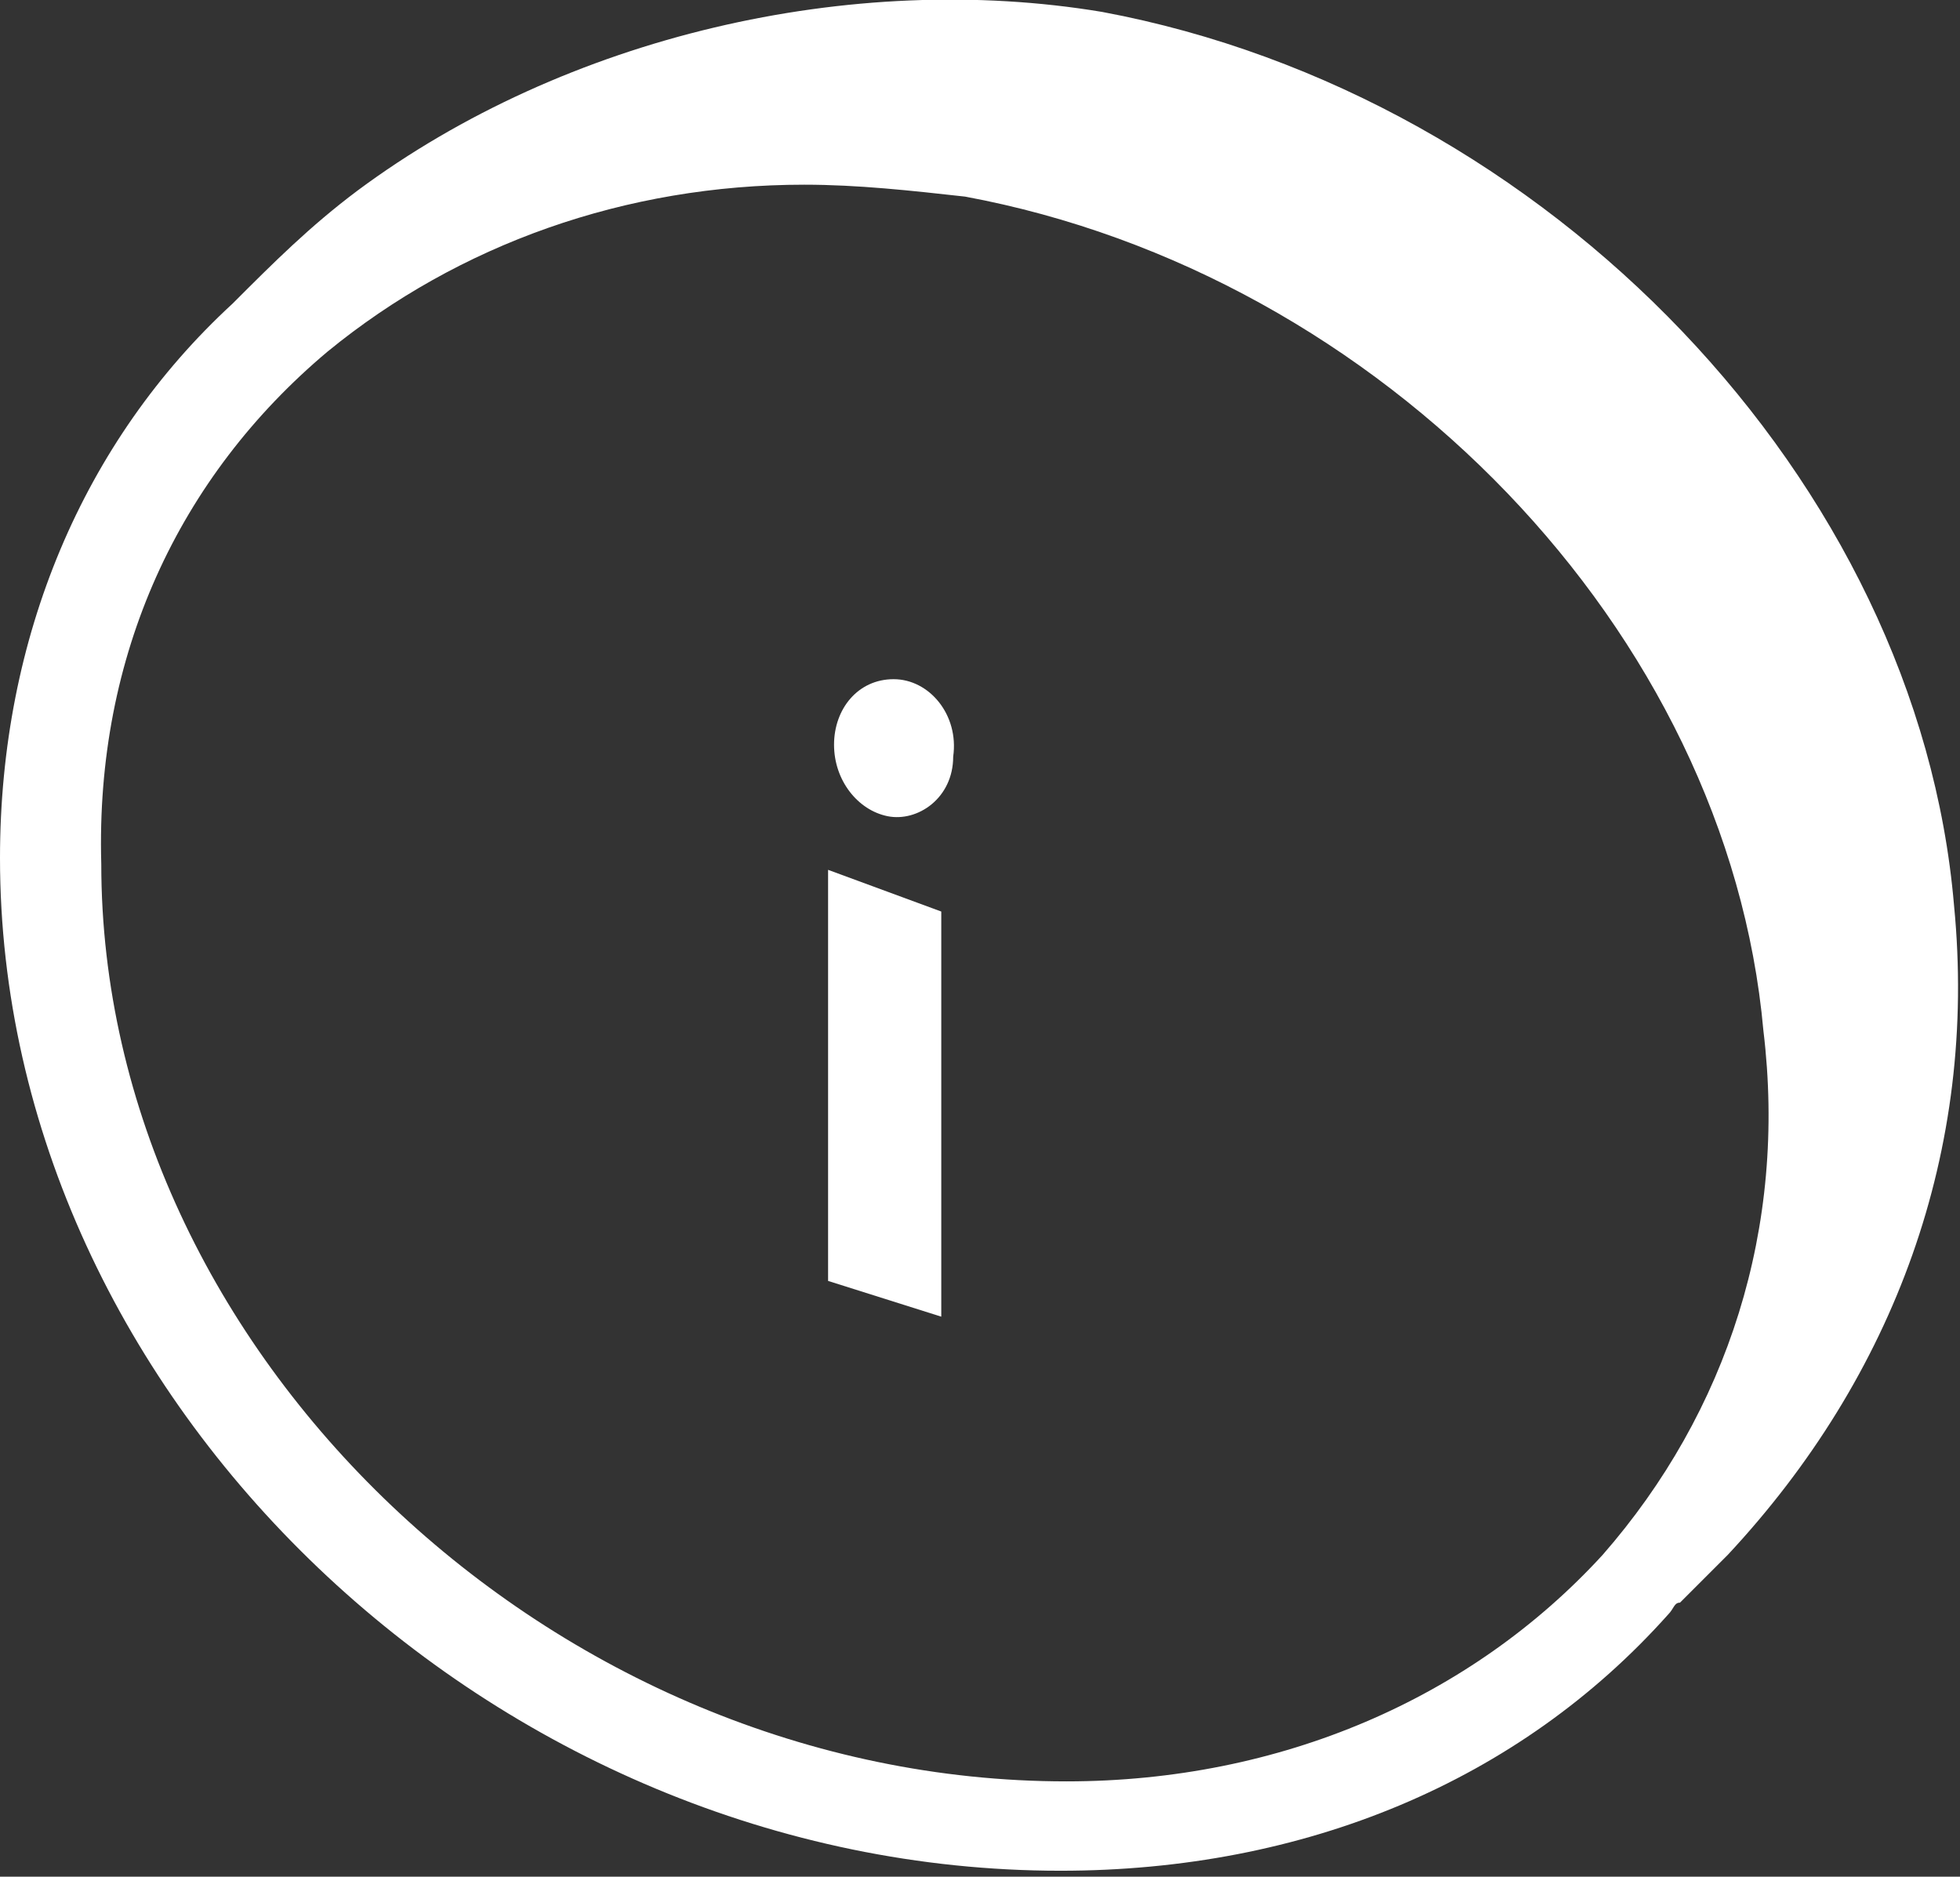 <?xml version="1.0" encoding="utf-8"?>
<!-- Generator: Adobe Illustrator 21.1.0, SVG Export Plug-In . SVG Version: 6.00 Build 0)  -->
<svg version="1.1" xmlns="http://www.w3.org/2000/svg" xmlns:xlink="http://www.w3.org/1999/xlink" x="0px" y="0px"
	 viewBox="0 0 32.9 31.5" style="enable-background:new 0 0 32.9 31.5;" xml:space="preserve">
<rect x="0" y="0" width="32.9" height="31.5" fill="#333333" stroke="none"/>
<style type="text/css">
	.st0{fill:#212323;}
	.st1{fill:#383838;}
	.st2{fill:#F7F7F7;}
	.st3{fill:#888888;}
	.st4{fill:#4EBD94;}
	.st5{fill:#FFFFFF;}
	.st6{fill:#429976;}
	.st7{fill:#565656;}
	.st8{fill:#DDDDDD;}
	.st9{fill:none;stroke:#888888;stroke-miterlimit:10;}
	.st10{fill:none;stroke:#4EBD94;stroke-miterlimit:10;}
	.st11{fill:#FF5562;}
	.st12{fill:#FFFFFF;stroke:#4EBD94;stroke-miterlimit:10;}
	.st13{fill:#B7B7B7;}
	.st14{fill:#B3B3B3;}
	.st15{fill:none;stroke:#DDDDDD;stroke-miterlimit:10;}
	.st16{fill:#FFFFFF;stroke:#DDDDDD;stroke-width:0.946;stroke-miterlimit:10;}
	.st17{fill:none;stroke:#565656;stroke-width:0.884;stroke-miterlimit:10;}
	.st18{fill:#60D8A7;}
	.st19{fill:#358666;}
	.st20{fill:url(#SVGID_33_);}
	.st21{fill:#CD8A2A;}
	.st22{fill:none;stroke:#565656;stroke-miterlimit:10;}
	.st23{fill:#212323;stroke:#888888;stroke-width:0.946;stroke-miterlimit:10;}
	.st24{fill:none;stroke:#F7F7F7;stroke-width:0.884;stroke-miterlimit:10;}
	.st25{fill:url(#SVGID_34_);}
	.st26{fill:url(#SVGID_35_);}
	.st27{fill:url(#SVGID_36_);}
	.st28{opacity:0.94;fill:#FFFFFF;}
	.st29{fill:none;stroke:#FFFFFF;stroke-linecap:round;stroke-miterlimit:10;}
	.st30{fill:none;stroke:#FFFFFF;stroke-miterlimit:10;}
	.st31{fill:#A8D8BB;stroke:#212323;stroke-width:0.174;stroke-miterlimit:10;}
	.st32{clip-path:url(#SVGID_58_);}
	.st33{fill:url(#SVGID_59_);stroke:#388E6C;stroke-width:0.254;stroke-miterlimit:10;}
	.st34{fill:url(#SVGID_60_);stroke:#388E6C;stroke-width:0.254;stroke-miterlimit:10;}
	.st35{fill:url(#SVGID_61_);stroke:#388E6C;stroke-width:0.254;stroke-miterlimit:10;}
	.st36{fill:url(#SVGID_62_);stroke:#388E6C;stroke-width:0.254;stroke-miterlimit:10;}
	.st37{fill:url(#SVGID_63_);stroke:#388E6C;stroke-width:0.254;stroke-miterlimit:10;}
	.st38{fill:url(#SVGID_64_);stroke:#388E6C;stroke-width:0.254;stroke-miterlimit:10;}
	.st39{fill:url(#SVGID_65_);stroke:#388E6C;stroke-width:0.254;stroke-miterlimit:10;}
	.st40{fill:url(#SVGID_66_);stroke:#388E6C;stroke-width:0.254;stroke-miterlimit:10;}
	.st41{fill:url(#SVGID_67_);stroke:#388E6C;stroke-width:0.254;stroke-miterlimit:10;}
	.st42{fill:url(#SVGID_68_);stroke:#388E6C;stroke-width:0.254;stroke-miterlimit:10;}
	.st43{fill:url(#SVGID_69_);stroke:#388E6C;stroke-width:0.254;stroke-miterlimit:10;}
	.st44{fill:url(#SVGID_70_);stroke:#388E6C;stroke-width:0.254;stroke-miterlimit:10;}
	.st45{fill:url(#SVGID_71_);stroke:#388E6C;stroke-width:0.254;stroke-miterlimit:10;}
	.st46{fill:url(#SVGID_72_);stroke:#388E6C;stroke-width:0.254;stroke-miterlimit:10;}
	.st47{fill:url(#SVGID_73_);stroke:#388E6C;stroke-width:0.254;stroke-miterlimit:10;}
	.st48{fill:url(#SVGID_74_);stroke:#388E6C;stroke-width:0.254;stroke-miterlimit:10;}
	.st49{fill:url(#SVGID_75_);stroke:#388E6C;stroke-width:0.254;stroke-miterlimit:10;}
	.st50{fill:url(#SVGID_76_);stroke:#388E6C;stroke-width:0.254;stroke-miterlimit:10;}
	.st51{fill:url(#SVGID_77_);stroke:#388E6C;stroke-width:0.174;stroke-miterlimit:10;}
	.st52{fill:url(#SVGID_78_);}
	.st53{fill:#286149;}
	.st54{fill:none;stroke:#286149;stroke-width:1.099;stroke-linecap:round;stroke-miterlimit:10;}
	.st55{clip-path:url(#SVGID_82_);}
	.st56{fill:url(#SVGID_83_);stroke:#388E6C;stroke-width:0.254;stroke-miterlimit:10;}
	.st57{fill:url(#SVGID_84_);stroke:#388E6C;stroke-width:0.254;stroke-miterlimit:10;}
	.st58{fill:url(#SVGID_85_);stroke:#388E6C;stroke-width:0.254;stroke-miterlimit:10;}
	.st59{fill:url(#SVGID_86_);stroke:#388E6C;stroke-width:0.254;stroke-miterlimit:10;}
	.st60{fill:url(#SVGID_87_);stroke:#388E6C;stroke-width:0.254;stroke-miterlimit:10;}
	.st61{fill:url(#SVGID_88_);stroke:#388E6C;stroke-width:0.254;stroke-miterlimit:10;}
	.st62{fill:url(#SVGID_89_);stroke:#388E6C;stroke-width:0.254;stroke-miterlimit:10;}
	.st63{fill:url(#SVGID_90_);stroke:#388E6C;stroke-width:0.254;stroke-miterlimit:10;}
	.st64{fill:url(#SVGID_91_);stroke:#388E6C;stroke-width:0.254;stroke-miterlimit:10;}
	.st65{fill:url(#SVGID_92_);stroke:#388E6C;stroke-width:0.254;stroke-miterlimit:10;}
	.st66{fill:url(#SVGID_93_);stroke:#388E6C;stroke-width:0.254;stroke-miterlimit:10;}
	.st67{fill:url(#SVGID_94_);stroke:#388E6C;stroke-width:0.254;stroke-miterlimit:10;}
	.st68{fill:url(#SVGID_95_);stroke:#388E6C;stroke-width:0.254;stroke-miterlimit:10;}
	.st69{fill:url(#SVGID_96_);stroke:#388E6C;stroke-width:0.254;stroke-miterlimit:10;}
	.st70{fill:url(#SVGID_97_);stroke:#388E6C;stroke-width:0.254;stroke-miterlimit:10;}
	.st71{fill:url(#SVGID_98_);stroke:#388E6C;stroke-width:0.254;stroke-miterlimit:10;}
	.st72{fill:url(#SVGID_99_);stroke:#388E6C;stroke-width:0.254;stroke-miterlimit:10;}
	.st73{fill:url(#SVGID_100_);stroke:#388E6C;stroke-width:0.254;stroke-miterlimit:10;}
	.st74{fill:url(#SVGID_101_);stroke:#388E6C;stroke-width:0.174;stroke-miterlimit:10;}
	.st75{fill:url(#SVGID_102_);}
	.st76{clip-path:url(#SVGID_106_);}
	.st77{fill:url(#SVGID_107_);stroke:#388E6C;stroke-width:0.254;stroke-miterlimit:10;}
	.st78{fill:url(#SVGID_108_);stroke:#388E6C;stroke-width:0.254;stroke-miterlimit:10;}
	.st79{fill:url(#SVGID_109_);stroke:#388E6C;stroke-width:0.254;stroke-miterlimit:10;}
	.st80{fill:url(#SVGID_110_);stroke:#388E6C;stroke-width:0.254;stroke-miterlimit:10;}
	.st81{fill:url(#SVGID_111_);stroke:#388E6C;stroke-width:0.254;stroke-miterlimit:10;}
	.st82{fill:url(#SVGID_112_);stroke:#388E6C;stroke-width:0.254;stroke-miterlimit:10;}
	.st83{fill:url(#SVGID_113_);stroke:#388E6C;stroke-width:0.254;stroke-miterlimit:10;}
	.st84{fill:url(#SVGID_114_);stroke:#388E6C;stroke-width:0.254;stroke-miterlimit:10;}
	.st85{fill:url(#SVGID_115_);stroke:#388E6C;stroke-width:0.254;stroke-miterlimit:10;}
	.st86{fill:url(#SVGID_116_);stroke:#388E6C;stroke-width:0.254;stroke-miterlimit:10;}
	.st87{fill:url(#SVGID_117_);stroke:#388E6C;stroke-width:0.254;stroke-miterlimit:10;}
	.st88{fill:url(#SVGID_118_);stroke:#388E6C;stroke-width:0.254;stroke-miterlimit:10;}
	.st89{fill:url(#SVGID_119_);stroke:#388E6C;stroke-width:0.254;stroke-miterlimit:10;}
	.st90{fill:url(#SVGID_120_);stroke:#388E6C;stroke-width:0.254;stroke-miterlimit:10;}
	.st91{fill:url(#SVGID_121_);stroke:#388E6C;stroke-width:0.254;stroke-miterlimit:10;}
	.st92{fill:url(#SVGID_122_);stroke:#388E6C;stroke-width:0.254;stroke-miterlimit:10;}
	.st93{fill:url(#SVGID_123_);stroke:#388E6C;stroke-width:0.254;stroke-miterlimit:10;}
	.st94{fill:url(#SVGID_124_);stroke:#388E6C;stroke-width:0.254;stroke-miterlimit:10;}
	.st95{fill:url(#SVGID_125_);stroke:#388E6C;stroke-width:0.174;stroke-miterlimit:10;}
	.st96{fill:url(#SVGID_126_);}
	.st97{opacity:0.5;fill:#138BCE;}
	.st98{opacity:9.000000e-02;fill:#FF5562;}
</style>
<g id="video">
</g>
<g id="channel">
</g>
<g id="comments_x2F_description">
	<g>
		<path class="st5" d="M32.8,15.2L32.8,15.2C32.2,8.1,26,1.6,18.5,0.2C14.3-0.5,9.5,0.6,6,3.2C5.2,3.8,4.6,4.4,3.9,5.1
			C1.4,7.4,0,10.7,0,14.4c0,9.1,8.3,17,17.8,17c4.1,0,7.7-1.5,10.2-4.3c0.1-0.1,0.1-0.2,0.2-0.2c0.3-0.3,0.5-0.5,0.8-0.8
			C31.8,23.1,33.2,19.3,32.8,15.2z M26.9,26.1c-2.2,2.4-5.4,3.8-9,3.8c-8.6,0-16.2-7.2-16.2-15.4C1.6,11,3,8,5.5,5.9
			c2.2-1.8,5-2.8,8-2.8c0.9,0,1.8,0.1,2.7,0.2c7,1.3,12.8,7.3,13.4,14C30,20.6,29,23.7,26.9,26.1z"/>
		<polygon class="st5" points="13.9,21.5 15.8,22.1 15.8,15.3 13.9,14.6 		"/>
		<path class="st5" d="M15,11.4c-0.6,0-1,0.5-1,1.1c0,0.6,0.4,1.1,0.9,1.2c0.5,0.1,1.1-0.3,1.1-1C16.1,12,15.6,11.4,15,11.4z"/>
	</g>
</g>
<g id="nav">
</g>
<g id="guides">
</g>
</svg>
